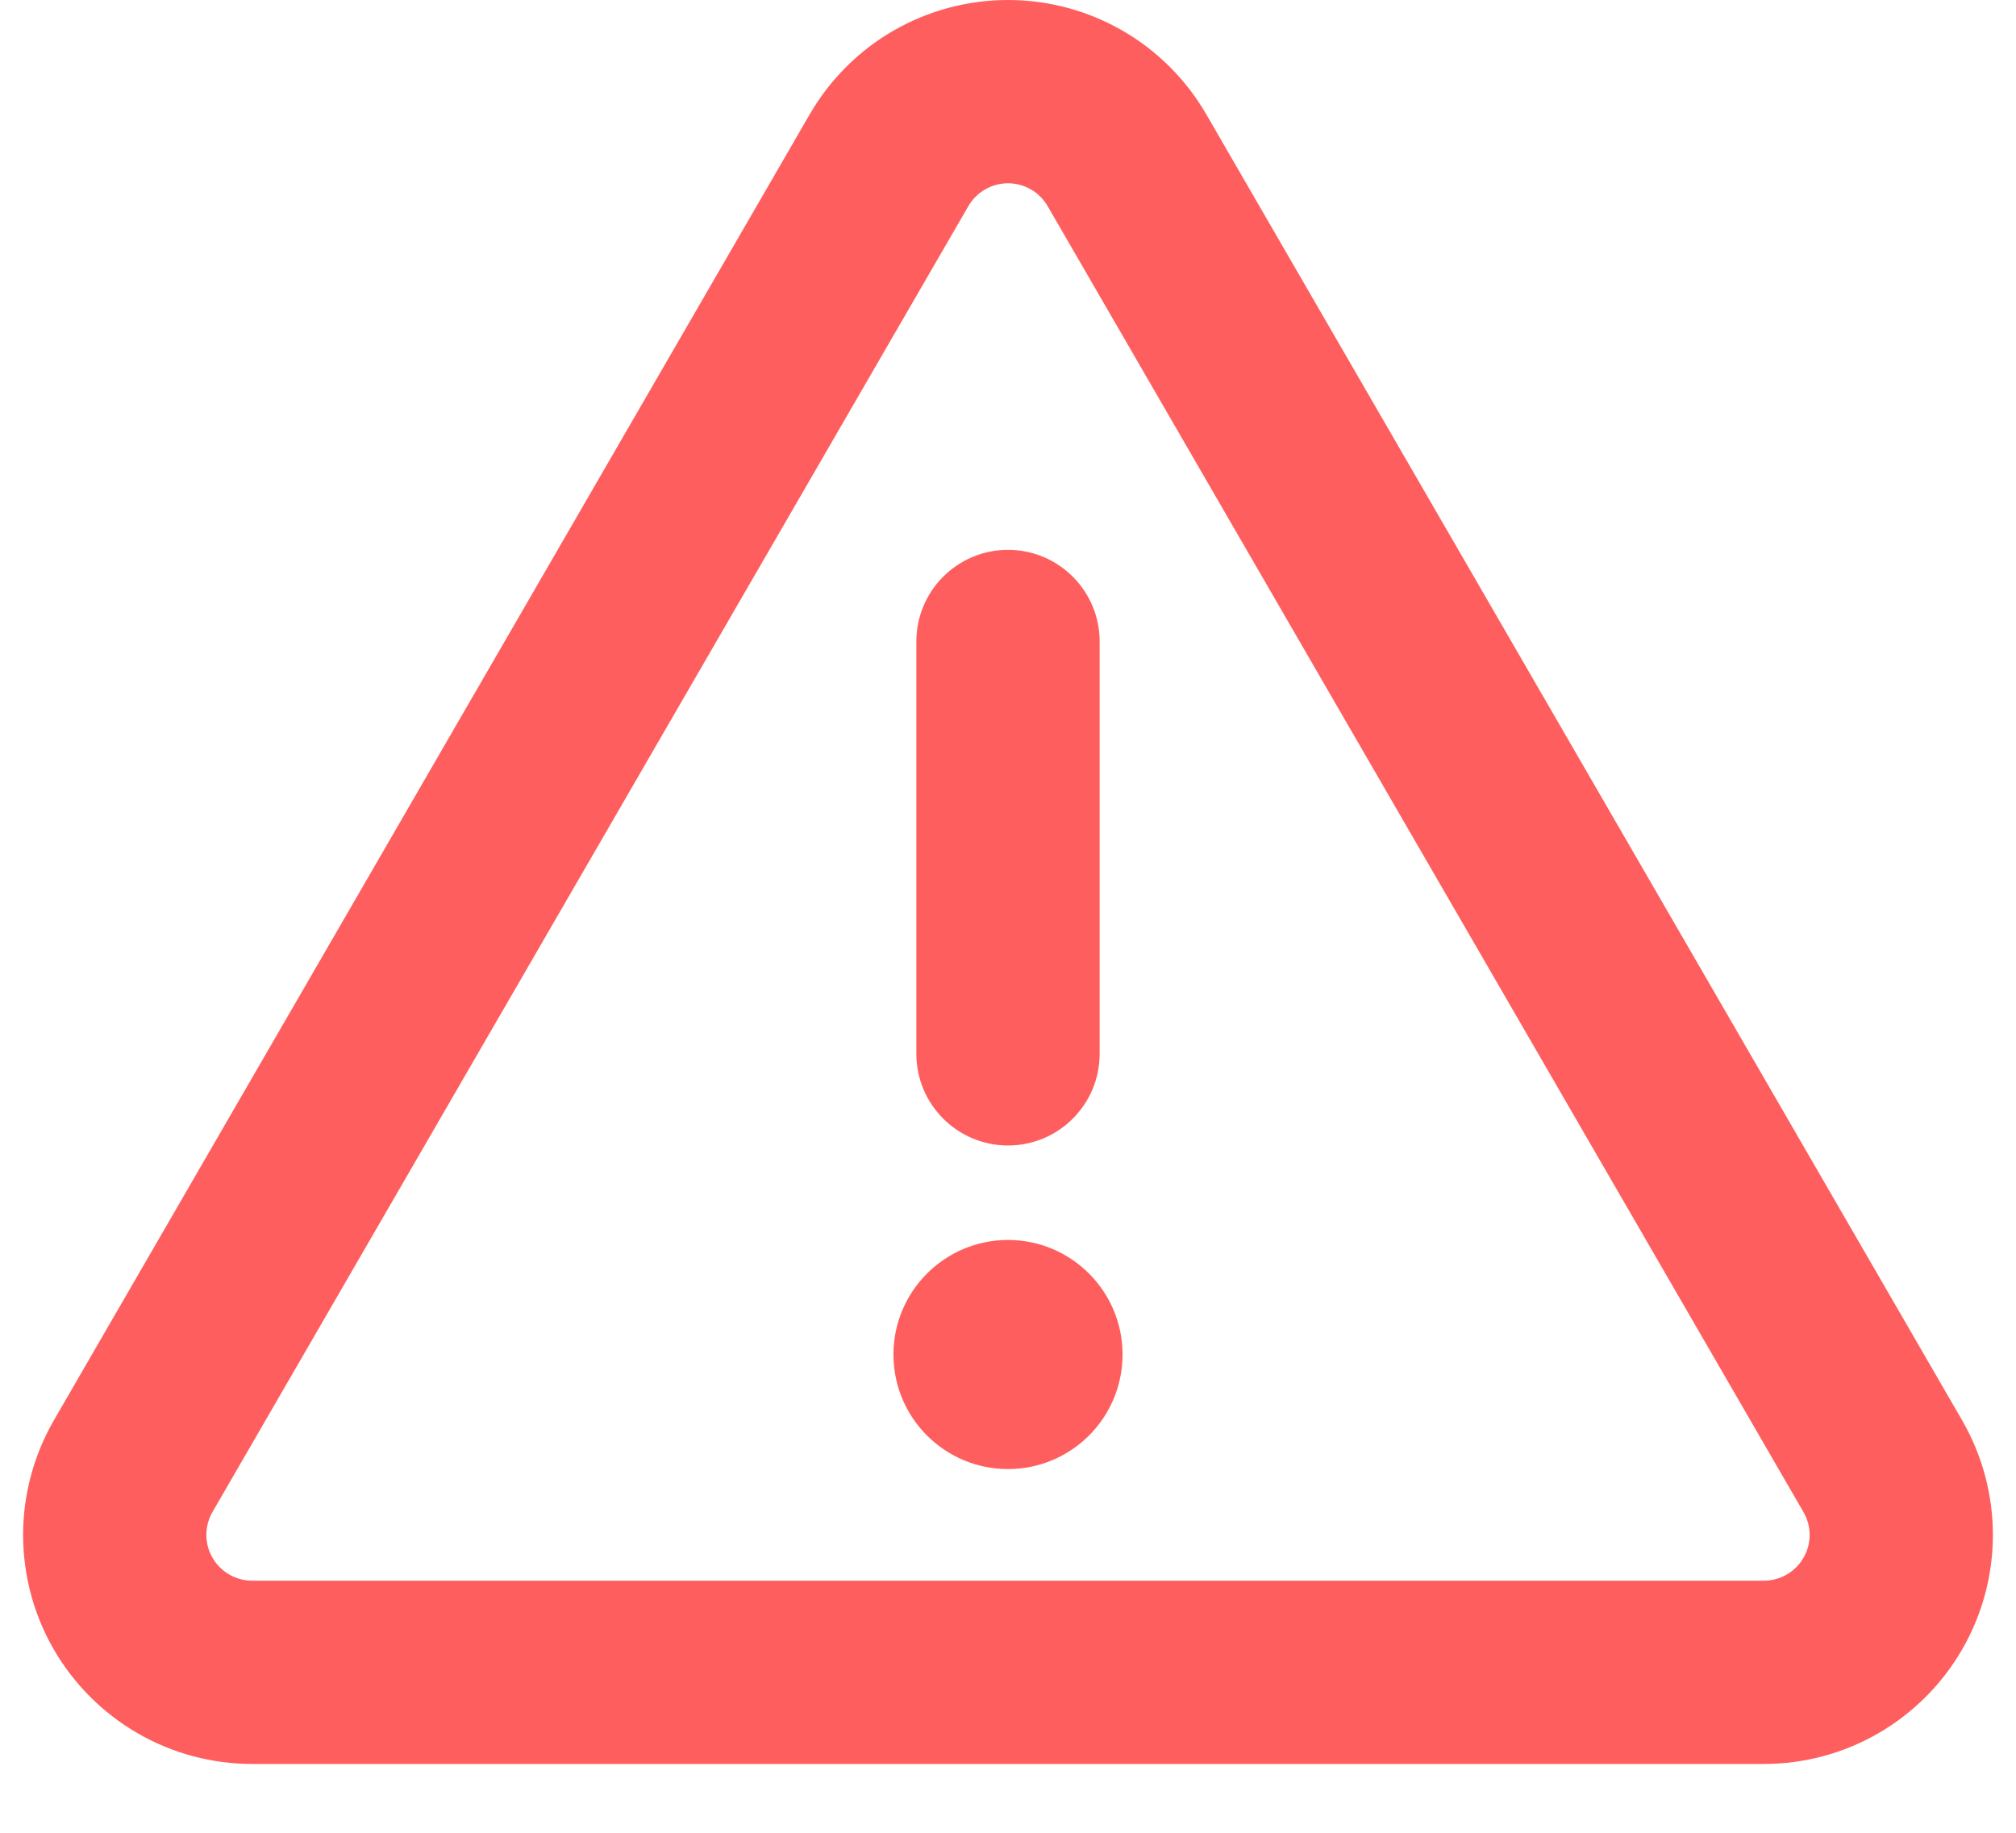 <svg width="22" height="20" viewBox="0 0 22 20" fill="none" xmlns="http://www.w3.org/2000/svg">
<path fill-rule="evenodd" clip-rule="evenodd" d="M11 0C10.562 0 10.131 0.115 9.751 0.334C9.371 0.553 9.056 0.868 8.836 1.248L9.713 1.755L8.836 1.248L0.589 15.497C0.369 15.877 0.253 16.308 0.252 16.747C0.252 17.186 0.367 17.618 0.586 17.998C0.806 18.378 1.121 18.694 1.502 18.914C1.882 19.134 2.313 19.249 2.752 19.249H19.248C19.687 19.249 20.118 19.134 20.498 18.914C20.878 18.694 21.194 18.378 21.413 17.998C21.633 17.618 21.748 17.186 21.748 16.747C21.747 16.308 21.631 15.877 21.411 15.497L13.164 1.248L12.422 1.677L13.164 1.248C12.944 0.868 12.629 0.553 12.249 0.334C11.869 0.115 11.438 0 11 0ZM10.75 2.067C10.826 2.023 10.912 2 11 2C11.088 2 11.174 2.023 11.25 2.067C11.326 2.111 11.389 2.174 11.433 2.25L19.68 16.499L20.491 16.03L19.68 16.499C19.724 16.575 19.748 16.661 19.748 16.749C19.748 16.837 19.725 16.923 19.681 16.999C19.637 17.075 19.574 17.138 19.498 17.182C19.422 17.226 19.336 17.249 19.248 17.249H2.752C2.664 17.249 2.578 17.226 2.502 17.182C2.426 17.138 2.363 17.075 2.319 16.999C2.275 16.923 2.252 16.837 2.252 16.749C2.252 16.661 2.275 16.575 2.319 16.499L10.567 2.25C10.611 2.174 10.674 2.111 10.75 2.067ZM12 7C12 6.448 11.552 6 11 6C10.448 6 10 6.448 10 7V11.5C10 12.052 10.448 12.5 11 12.5C11.552 12.5 12 12.052 12 11.5V7ZM11 13.531C10.31 13.531 9.75 14.091 9.75 14.781C9.75 15.472 10.31 16.031 11 16.031C11.69 16.031 12.25 15.472 12.25 14.781C12.25 14.091 11.69 13.531 11 13.531Z" fill="#FF5E5E"/>
</svg>
